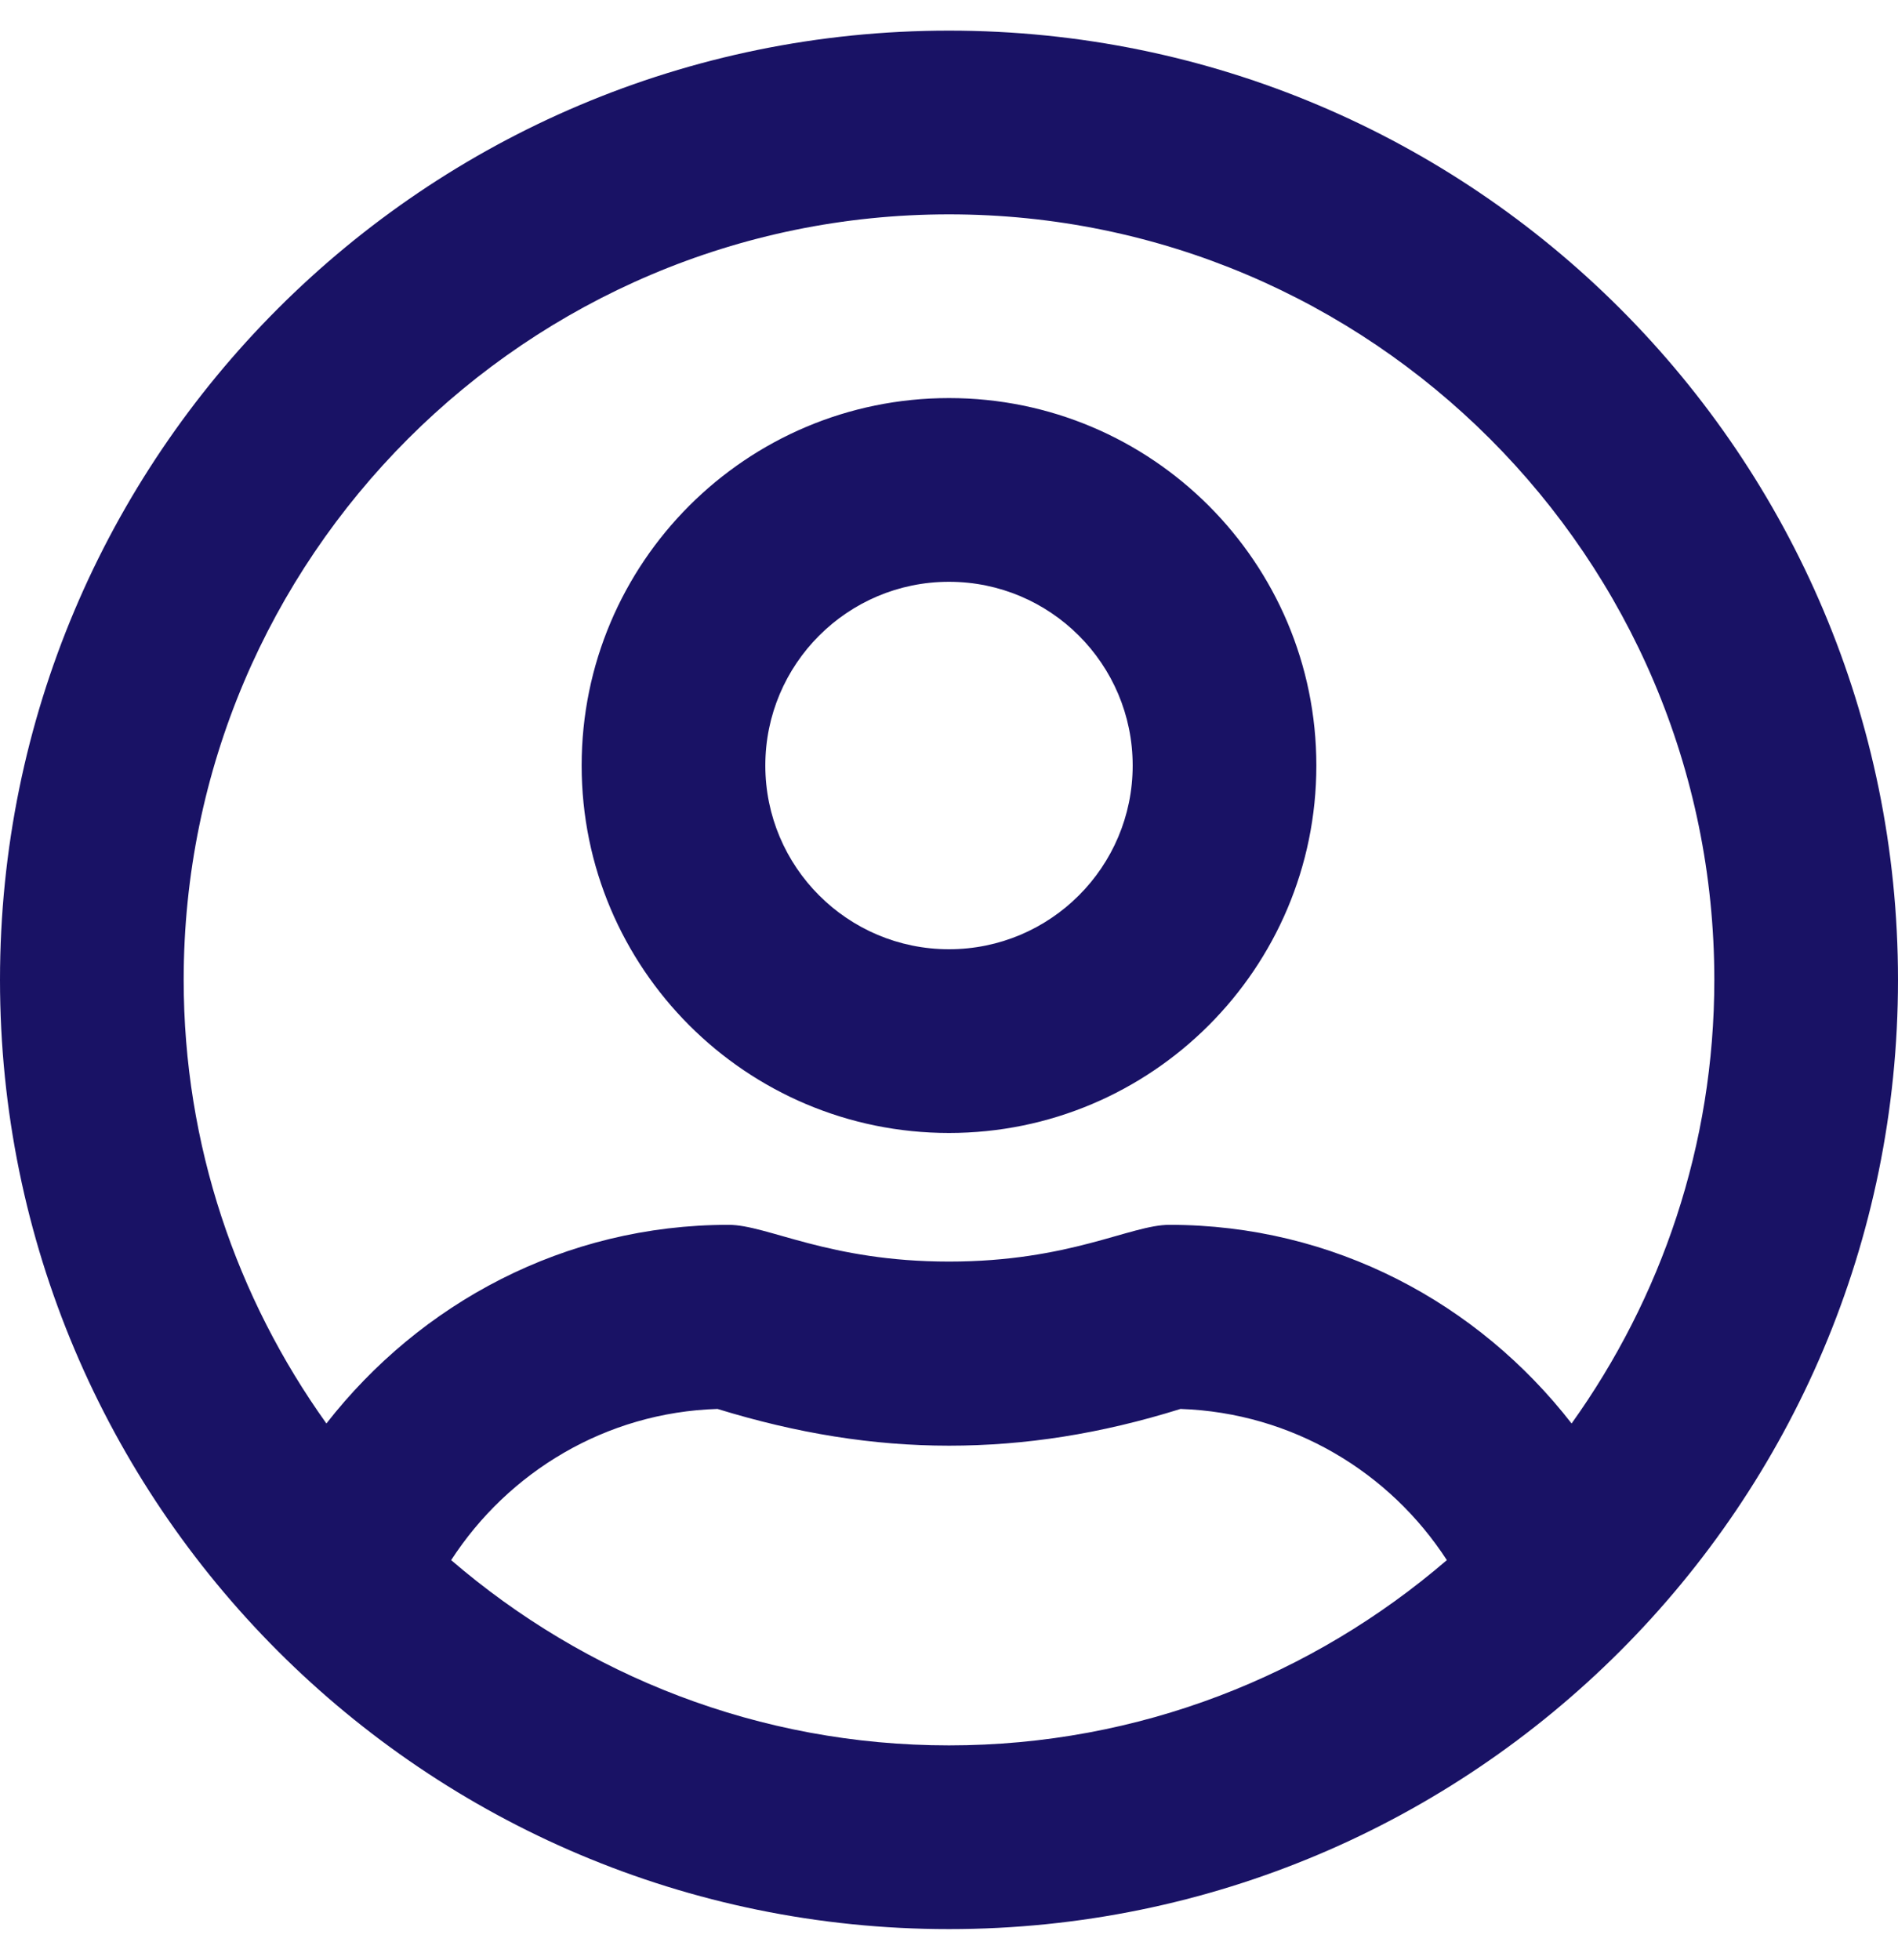 <?xml version="1.0" encoding="utf-8"?>
<!-- Generator: Adobe Illustrator 22.0.1, SVG Export Plug-In . SVG Version: 6.00 Build 0)  -->
<svg version="1.1" id="Calque_1" xmlns="http://www.w3.org/2000/svg" xmlns:xlink="http://www.w3.org/1999/xlink" x="0px" y="0px"
	 viewBox="0 0 496 512" style="enable-background:new 0 0 496 512;" xml:space="preserve">
<style type="text/css">
	.st0{fill:#191265;}
</style>
<path class="st0" d="M248,104c-53,0-96,43-96,96s43,96,96,96s96-43,96-96S301,104,248,104z M248,248c-26.5,0-48-21.5-48-48
	s21.5-48,48-48s48,21.5,48,48S274.5,248,248,248z M248,8C111,8,0,119,0,256s111,248,248,248s248-111,248-248S385,8,248,8z M248,456
	c-49.7,0-95.1-18.3-130.1-48.4c14.9-23,40.4-38.6,69.6-39.5c20.8,6.4,40.6,9.6,60.5,9.6s39.7-3.1,60.5-9.6
	c29.2,1,54.7,16.5,69.6,39.5C343.1,437.7,297.7,456,248,456z M410.7,371.9c-24.4-31.4-62.1-51.9-105.1-51.9c-10.2,0-26,9.6-57.6,9.6
	c-31.5,0-47.4-9.6-57.6-9.6c-42.9,0-80.6,20.5-105.1,51.9C61.9,339.2,48,299.2,48,256c0-110.3,89.7-200,200-200s200,89.7,200,200
	C448,299.2,434.1,339.2,410.7,371.9z"/>
</svg>
